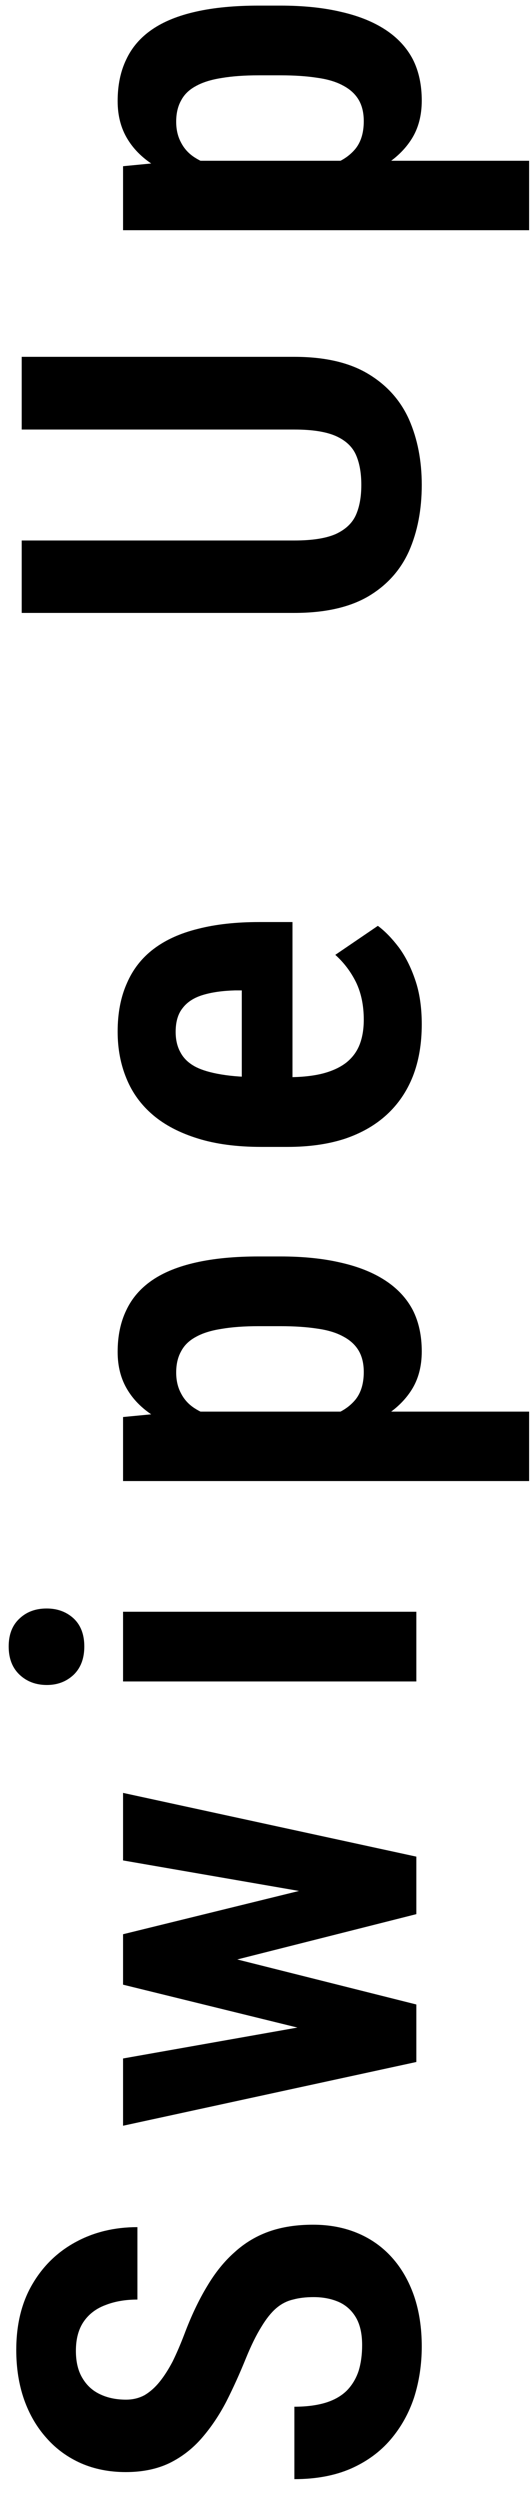 <svg width="23" height="108" viewBox="0 0 23 108" fill="none" xmlns="http://www.w3.org/2000/svg">
<path d="M13.559 99.234C13.223 99.234 12.926 99.269 12.668 99.34C12.402 99.402 12.16 99.527 11.941 99.715C11.723 99.902 11.508 100.172 11.297 100.523C11.078 100.875 10.855 101.328 10.629 101.883C10.363 102.539 10.082 103.16 9.785 103.746C9.48 104.332 9.129 104.855 8.73 105.316C8.332 105.777 7.863 106.141 7.324 106.406C6.785 106.664 6.156 106.793 5.438 106.793C4.734 106.793 4.094 106.668 3.516 106.418C2.93 106.16 2.43 105.797 2.016 105.328C1.594 104.859 1.27 104.305 1.043 103.664C0.816 103.016 0.703 102.301 0.703 101.52C0.703 100.418 0.934 99.473 1.395 98.684C1.855 97.894 2.48 97.285 3.27 96.856C4.059 96.426 4.949 96.211 5.941 96.211V99.34C5.426 99.34 4.969 99.418 4.57 99.574C4.164 99.723 3.848 99.961 3.621 100.289C3.395 100.617 3.281 101.039 3.281 101.555C3.281 102.039 3.379 102.438 3.574 102.75C3.762 103.062 4.02 103.293 4.348 103.441C4.668 103.59 5.035 103.664 5.449 103.664C5.746 103.664 6.016 103.598 6.258 103.465C6.492 103.324 6.707 103.133 6.902 102.891C7.098 102.648 7.285 102.355 7.465 102.012C7.637 101.66 7.805 101.27 7.969 100.84C8.266 100.051 8.594 99.359 8.953 98.766C9.305 98.172 9.703 97.68 10.148 97.289C10.586 96.891 11.082 96.594 11.637 96.398C12.191 96.203 12.824 96.106 13.535 96.106C14.238 96.106 14.879 96.227 15.457 96.469C16.035 96.711 16.531 97.062 16.945 97.523C17.359 97.984 17.68 98.543 17.906 99.199C18.125 99.848 18.234 100.57 18.234 101.367C18.234 102.133 18.125 102.863 17.906 103.559C17.68 104.246 17.34 104.855 16.887 105.387C16.434 105.918 15.863 106.336 15.176 106.641C14.48 106.945 13.664 107.098 12.727 107.098V103.969C13.25 103.969 13.703 103.91 14.086 103.793C14.461 103.676 14.766 103.5 15 103.266C15.227 103.031 15.395 102.75 15.504 102.422C15.605 102.094 15.656 101.723 15.656 101.309C15.656 100.816 15.566 100.418 15.387 100.113C15.207 99.809 14.961 99.586 14.648 99.445C14.328 99.305 13.965 99.234 13.559 99.234ZM14.906 88.093L5.32 85.737V83.85L8.719 84.261L18 86.593V88.222L14.906 88.093ZM5.32 88.925L14.918 87.225L18 87.214V89.077L5.32 91.831V88.925ZM14.789 82.011L5.32 80.37V77.452L18 80.206V82.058L14.789 82.011ZM5.32 83.558L14.812 81.225L18 81.061V82.69L8.73 85.034L5.32 85.444V83.558ZM5.32 69.627H18V72.638H5.32L5.32 69.627ZM2.027 72.791C1.551 72.791 1.156 72.642 0.844 72.346C0.531 72.049 0.375 71.642 0.375 71.127C0.375 70.611 0.531 70.209 0.844 69.92C1.148 69.631 1.539 69.486 2.016 69.486C2.484 69.486 2.875 69.631 3.188 69.92C3.492 70.209 3.645 70.611 3.645 71.127C3.645 71.642 3.492 72.049 3.188 72.346C2.875 72.642 2.488 72.791 2.027 72.791ZM7.758 60.981H22.875V63.981H5.32V61.215L7.758 60.981ZM11.191 54.278H12.117C13.109 54.278 13.984 54.368 14.742 54.547C15.5 54.719 16.141 54.977 16.664 55.321C17.188 55.665 17.582 56.09 17.848 56.598C18.105 57.106 18.234 57.7 18.234 58.38C18.234 59.02 18.09 59.571 17.801 60.032C17.512 60.493 17.105 60.883 16.582 61.204C16.059 61.524 15.445 61.778 14.742 61.965C14.039 62.153 13.277 62.294 12.457 62.387H11.027C10.152 62.301 9.352 62.169 8.625 61.989C7.898 61.801 7.27 61.547 6.738 61.227C6.207 60.907 5.801 60.516 5.52 60.055C5.23 59.587 5.086 59.036 5.086 58.403C5.086 57.715 5.211 57.114 5.461 56.598C5.703 56.083 6.074 55.653 6.574 55.309C7.074 54.965 7.711 54.708 8.484 54.536C9.25 54.364 10.152 54.278 11.191 54.278ZM12.117 57.29H11.191C10.566 57.29 10.027 57.329 9.574 57.407C9.121 57.477 8.75 57.594 8.461 57.758C8.172 57.915 7.961 58.122 7.828 58.38C7.688 58.63 7.617 58.934 7.617 59.294C7.617 59.637 7.688 59.938 7.828 60.196C7.961 60.454 8.152 60.665 8.402 60.829C8.652 60.993 8.953 61.126 9.305 61.227C9.648 61.321 10.031 61.376 10.453 61.391H13.043C13.543 61.352 13.996 61.262 14.402 61.122C14.809 60.973 15.133 60.751 15.375 60.454C15.609 60.157 15.727 59.762 15.727 59.27C15.727 58.903 15.652 58.594 15.504 58.344C15.355 58.094 15.133 57.891 14.836 57.735C14.539 57.571 14.164 57.458 13.711 57.395C13.258 57.325 12.727 57.29 12.117 57.29ZM18.234 44.249C18.234 45.093 18.105 45.843 17.848 46.499C17.59 47.148 17.215 47.699 16.723 48.152C16.23 48.605 15.625 48.953 14.906 49.195C14.188 49.429 13.363 49.546 12.434 49.546H11.297C10.242 49.546 9.328 49.425 8.555 49.183C7.773 48.941 7.129 48.605 6.621 48.175C6.105 47.738 5.723 47.214 5.473 46.605C5.215 45.988 5.086 45.308 5.086 44.566C5.086 43.769 5.219 43.074 5.484 42.48C5.742 41.878 6.129 41.382 6.645 40.992C7.16 40.601 7.801 40.312 8.566 40.124C9.324 39.929 10.203 39.832 11.203 39.832H12.645V48.199H10.453V42.785H10.16C9.613 42.8 9.148 42.867 8.766 42.984C8.383 43.101 8.094 43.289 7.898 43.546C7.695 43.796 7.594 44.14 7.594 44.578C7.594 44.921 7.664 45.218 7.805 45.468C7.938 45.718 8.148 45.921 8.438 46.078C8.719 46.226 9.098 46.339 9.574 46.417C10.043 46.496 10.617 46.535 11.297 46.535H12.434C13.035 46.535 13.547 46.48 13.969 46.371C14.383 46.261 14.723 46.101 14.988 45.89C15.246 45.679 15.434 45.421 15.551 45.117C15.668 44.812 15.727 44.457 15.727 44.05C15.727 43.441 15.617 42.906 15.398 42.445C15.172 41.984 14.871 41.586 14.496 41.249L16.336 39.996C16.641 40.222 16.941 40.531 17.238 40.921C17.527 41.312 17.766 41.785 17.953 42.339C18.141 42.886 18.234 43.523 18.234 44.249ZM0.938 18.556L0.938 15.415H12.727C14.031 15.415 15.09 15.658 15.902 16.142C16.715 16.626 17.309 17.286 17.684 18.122C18.051 18.958 18.234 19.9 18.234 20.947C18.234 22.017 18.051 22.97 17.684 23.806C17.309 24.642 16.715 25.298 15.902 25.775C15.09 26.243 14.031 26.478 12.727 26.478H0.938L0.938 23.349H12.727C13.5 23.349 14.098 23.255 14.52 23.068C14.941 22.872 15.23 22.599 15.387 22.247C15.543 21.896 15.621 21.462 15.621 20.947C15.621 20.431 15.543 19.997 15.387 19.646C15.23 19.294 14.941 19.025 14.52 18.837C14.098 18.65 13.5 18.556 12.727 18.556H0.938ZM7.758 6.945H22.875V9.945H5.32V7.18L7.758 6.945ZM11.191 0.242H12.117C13.109 0.242 13.984 0.332 14.742 0.512C15.5 0.684 16.141 0.942 16.664 1.285C17.188 1.629 17.582 2.055 17.848 2.563C18.105 3.07 18.234 3.664 18.234 4.344C18.234 4.985 18.09 5.535 17.801 5.996C17.512 6.457 17.105 6.848 16.582 7.168C16.059 7.488 15.445 7.742 14.742 7.93C14.039 8.117 13.277 8.258 12.457 8.352H11.027C10.152 8.266 9.352 8.133 8.625 7.953C7.898 7.766 7.27 7.512 6.738 7.192C6.207 6.871 5.801 6.481 5.52 6.02C5.23 5.551 5.086 5 5.086 4.367C5.086 3.68 5.211 3.078 5.461 2.563C5.703 2.047 6.074 1.617 6.574 1.274C7.074 0.93 7.711 0.672 8.484 0.5C9.25 0.328 10.152 0.242 11.191 0.242ZM12.117 3.254H11.191C10.566 3.254 10.027 3.293 9.574 3.371C9.121 3.442 8.75 3.559 8.461 3.723C8.172 3.879 7.961 4.086 7.828 4.344C7.688 4.594 7.617 4.899 7.617 5.258C7.617 5.602 7.688 5.902 7.828 6.16C7.961 6.418 8.152 6.629 8.402 6.793C8.652 6.957 8.953 7.09 9.305 7.192C9.648 7.285 10.031 7.34 10.453 7.356H13.043C13.543 7.317 13.996 7.227 14.402 7.086C14.809 6.938 15.133 6.715 15.375 6.418C15.609 6.121 15.727 5.727 15.727 5.235C15.727 4.867 15.652 4.559 15.504 4.309C15.355 4.059 15.133 3.856 14.836 3.699C14.539 3.535 14.164 3.422 13.711 3.36C13.258 3.289 12.727 3.254 12.117 3.254Z" fill="black"/>
</svg>
